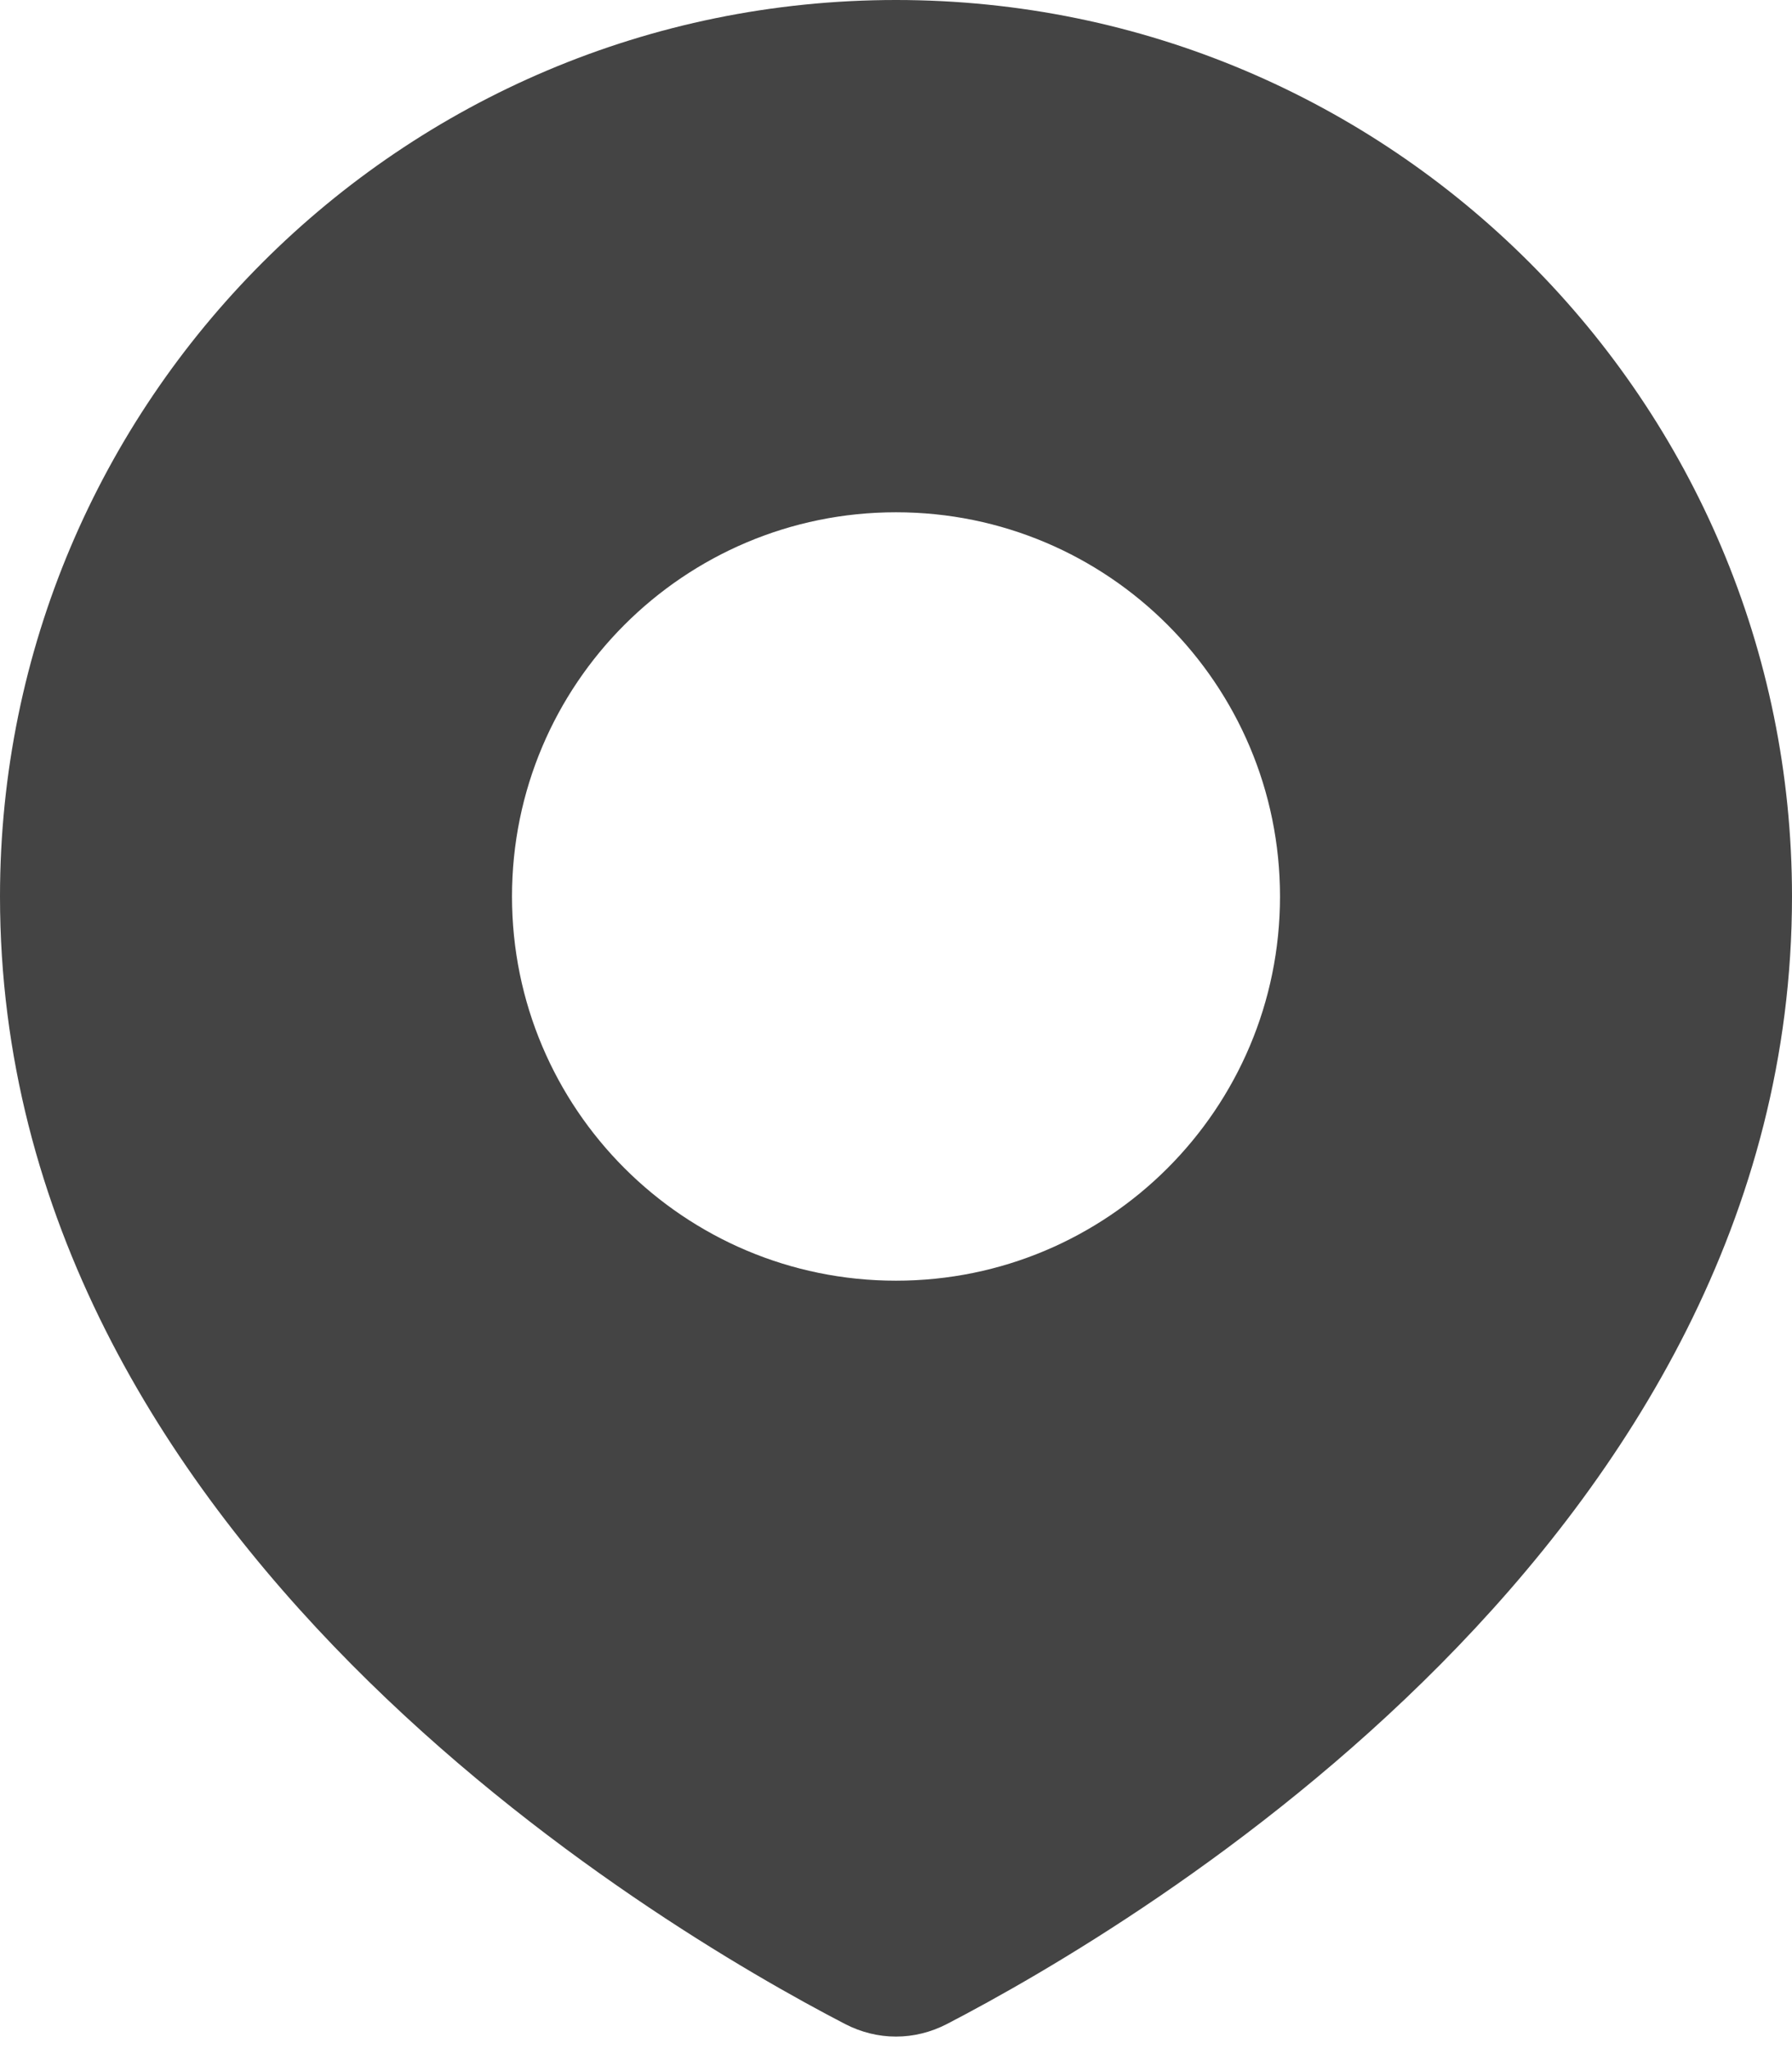 <svg width="14" height="16" viewBox="0 0 14 16" fill="none" xmlns="http://www.w3.org/2000/svg">
<path fill-rule="evenodd" clip-rule="evenodd" d="M7.398 15.804C8.881 15.035 14 12.016 14 7C14 3.134 10.866 0 7 0C3.134 0 0 3.134 0 7C0 12.016 5.119 15.035 6.602 15.804C6.855 15.935 7.145 15.935 7.398 15.804ZM7 10C8.657 10 10 8.657 10 7C10 5.343 8.657 4 7 4C5.343 4 4 5.343 4 7C4 8.657 5.343 10 7 10Z" fill="#444444"/>
</svg>

